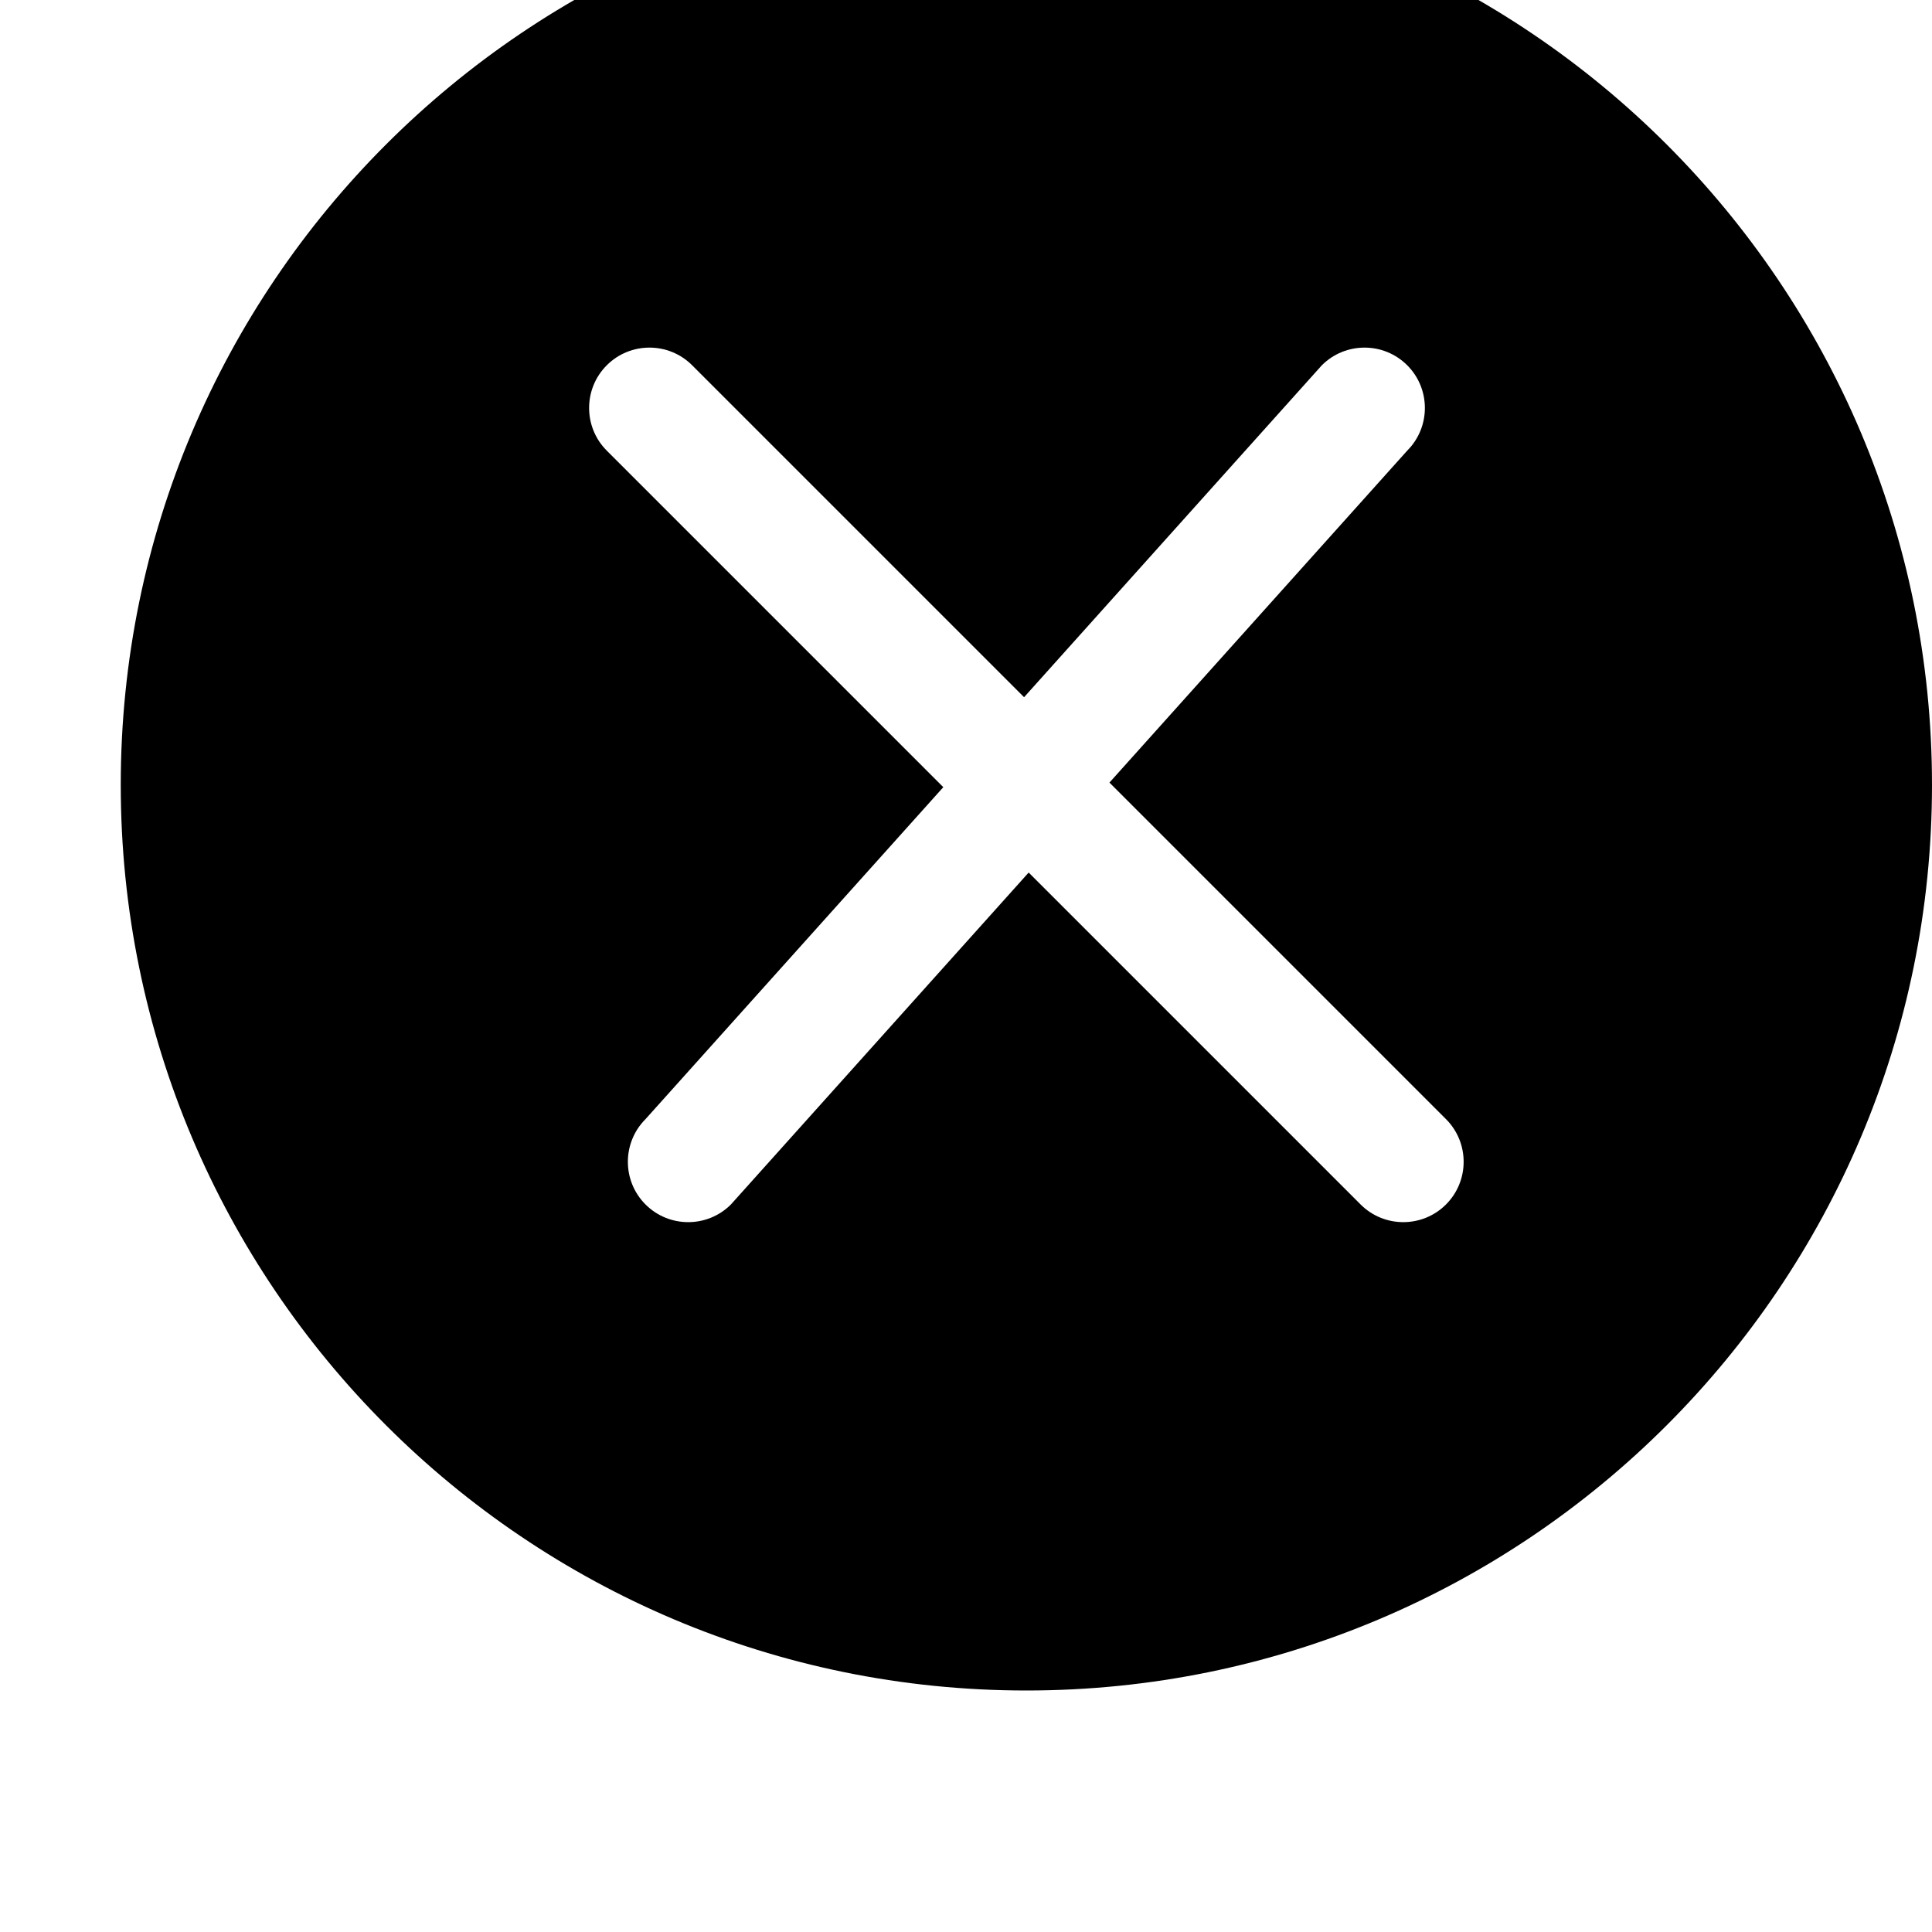 <svg width="128" height="128" viewBox="0 0 512 512" xmlns="http://www.w3.org/2000/svg"><path d="M272 448C139.456 448 32 340.544 32 208S139.456-32 272-32 512 75.456 512 208 404.544 448 272 448zm111.2-151.424l-89.184-89.184 78.912-87.968c6.24-6.24 6.24-16.384 0-22.624s-16.384-6.24-22.624 0l-78.912 87.968L183.424 96.8c-6.24-6.24-16.384-6.24-22.624 0-6.24 6.24-6.24 16.384 0 22.624l89.184 89.184-78.912 87.968c-6.24 6.24-6.24 16.384 0 22.624 6.24 6.24 16.384 6.24 22.624 0l78.912-87.968 87.968 87.968c6.24 6.24 16.384 6.24 22.624 0 6.24-6.24 6.24-16.384 0-22.624z"/></svg>